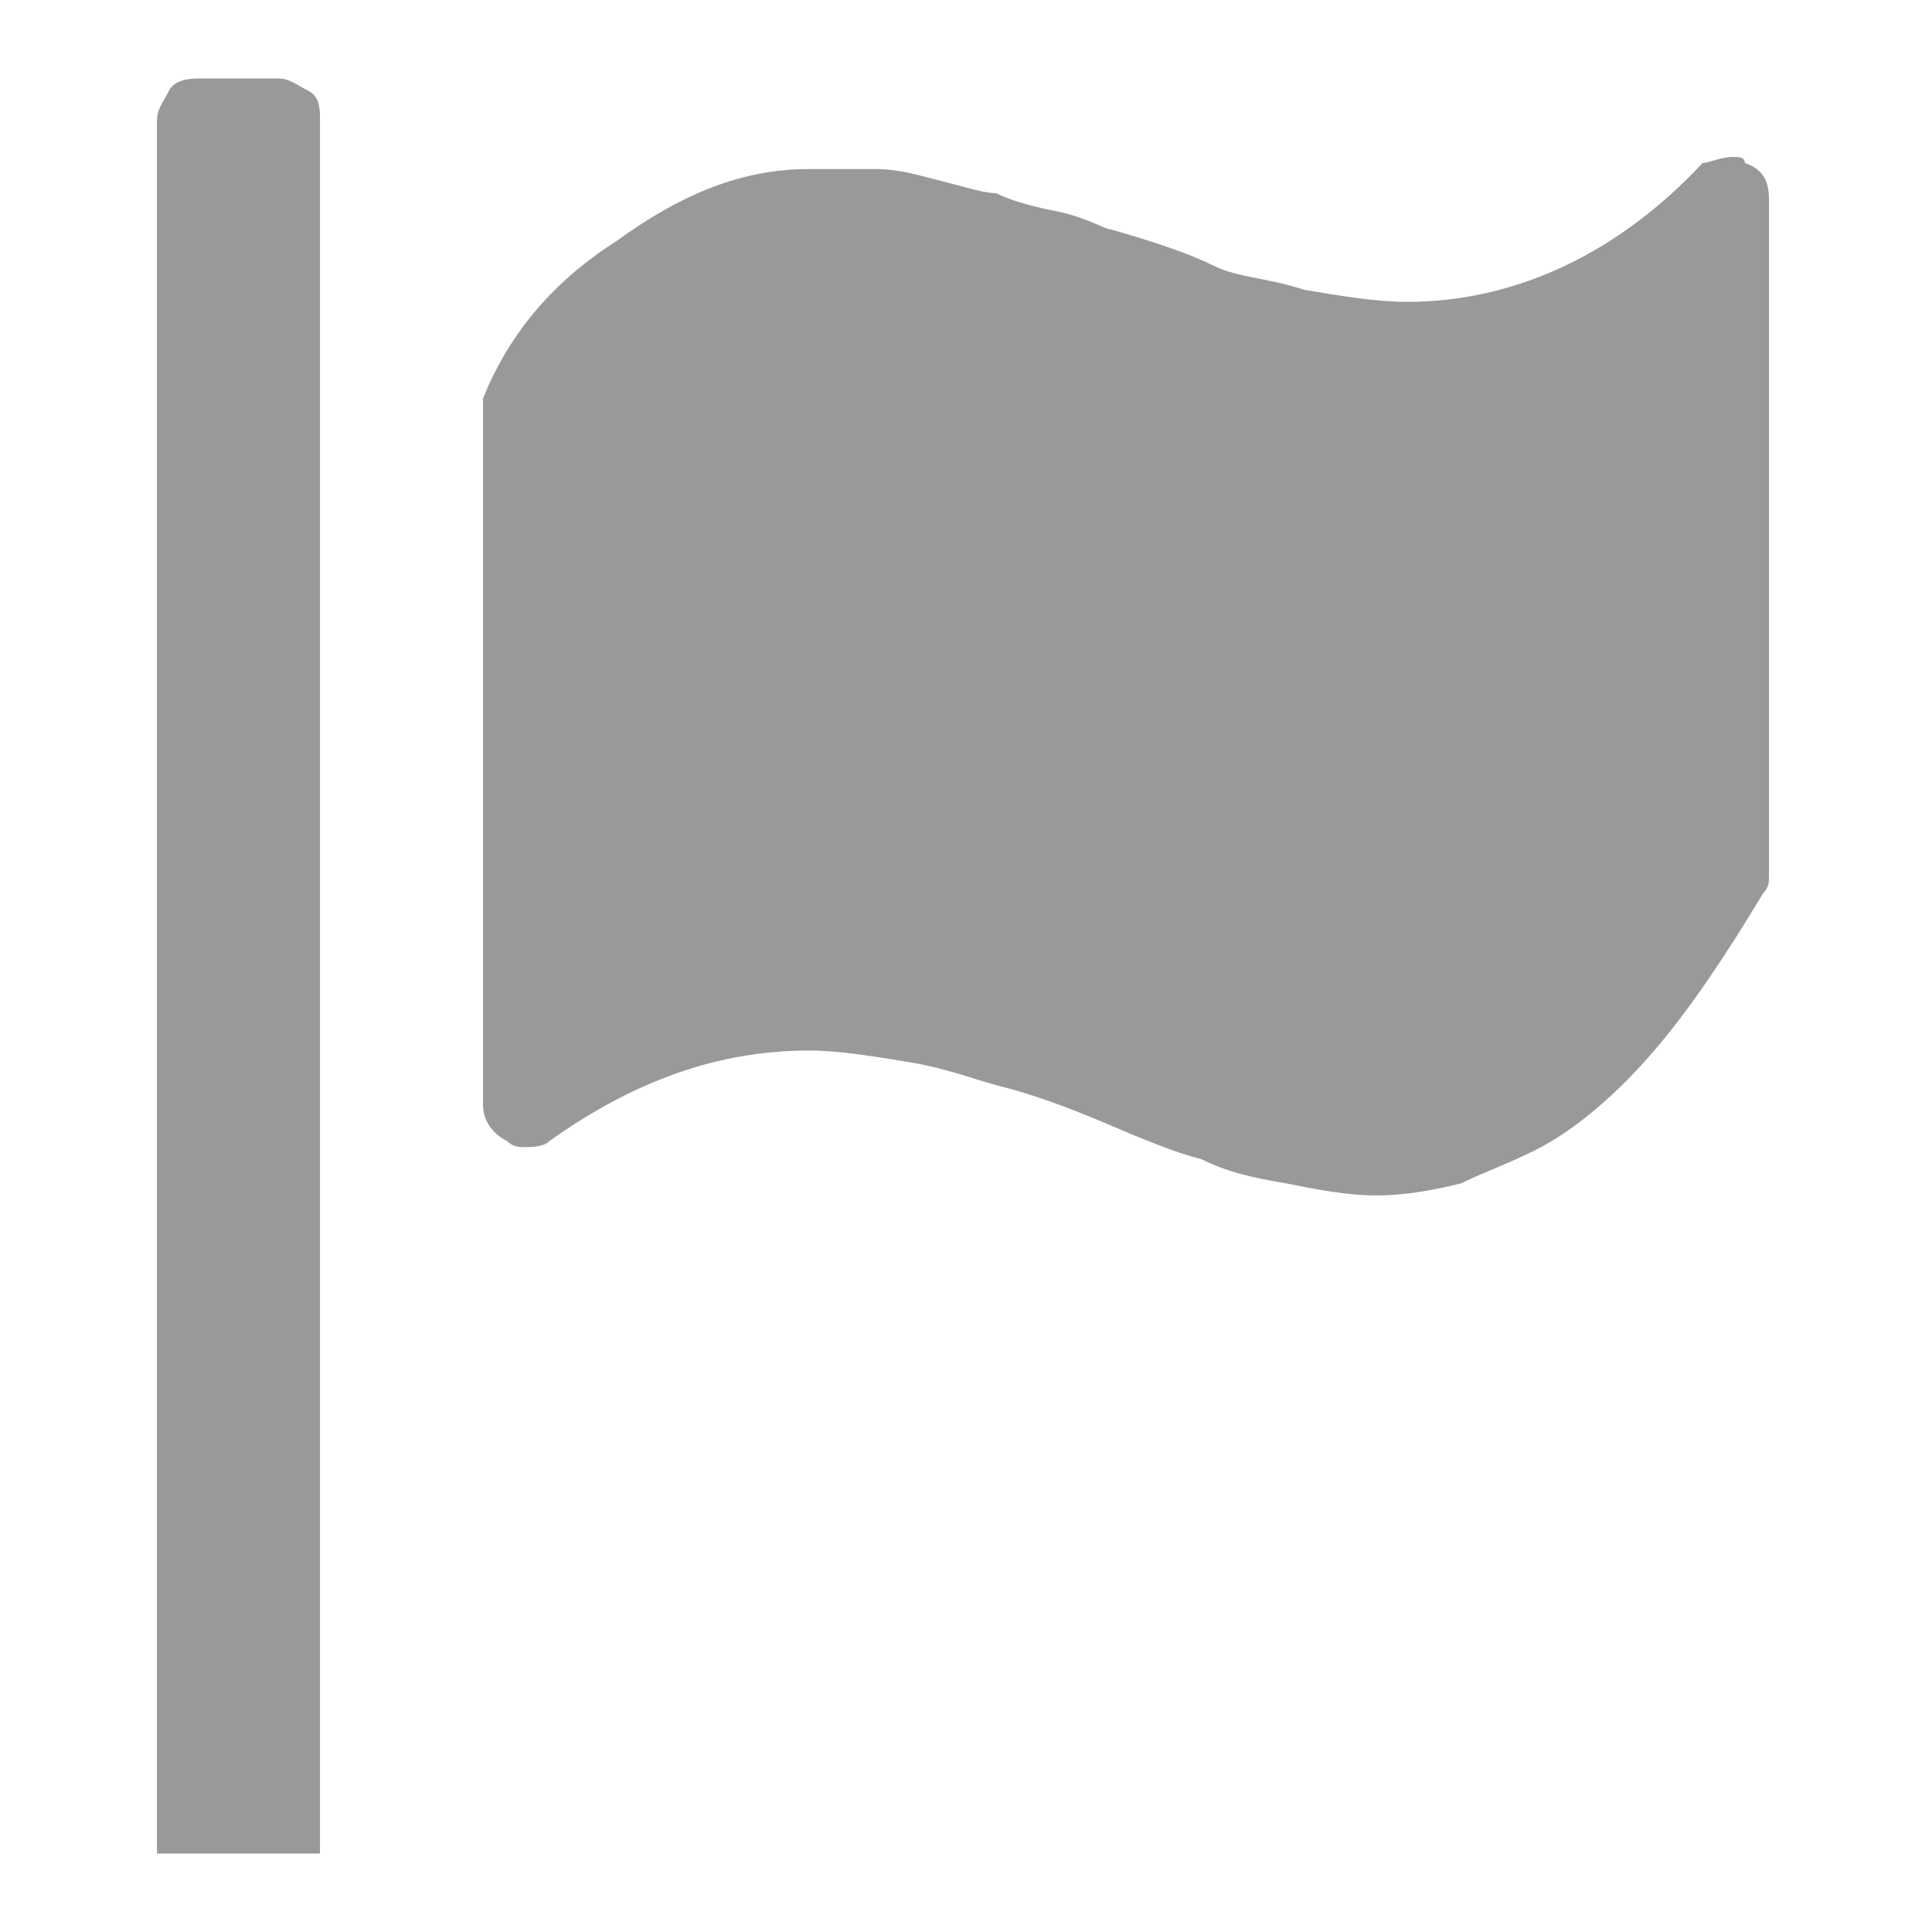 <?xml version="1.0" encoding="utf-8"?>
<!-- Generator: Adobe Illustrator 19.1.0, SVG Export Plug-In . SVG Version: 6.00 Build 0)  -->
<svg version="1.1" id="Layer_1" xmlns="http://www.w3.org/2000/svg" xmlns:xlink="http://www.w3.org/1999/xlink" x="0px" y="0px"
	 viewBox="-289 381 32 32" style="enable-background:new -289 381 32 32;" xml:space="preserve">
<style type="text/css">
	.st0{fill:#999999;}
</style>
<path class="st0" d="M-285.7,382.3h1.3c0.2,0,0.3,0.1,0.5,0.2s0.2,0.3,0.2,0.5v28.7h-2.7V383c0-0.2,0.1-0.3,0.2-0.5
	S-285.8,382.3-285.7,382.3z M-260.3,383.6c0.1,0,0.2,0,0.2,0.1c0.3,0.1,0.4,0.3,0.4,0.6v11.2c0,0.1,0,0.2-0.1,0.3
	c-0.6,1-1.2,1.9-1.8,2.6c-0.6,0.7-1.2,1.2-1.7,1.5s-1.1,0.5-1.5,0.7c-0.4,0.1-0.9,0.2-1.4,0.2c-0.5,0-1-0.1-1.5-0.2
	c-0.6-0.1-1-0.2-1.4-0.4c-0.4-0.1-0.9-0.3-1.6-0.6c-0.7-0.3-1.3-0.5-1.7-0.6c-0.4-0.1-0.9-0.3-1.5-0.4s-1.2-0.2-1.7-0.2
	c-1.5,0-2.9,0.5-4.3,1.5c-0.1,0.1-0.3,0.1-0.4,0.1c-0.1,0-0.2,0-0.3-0.1c-0.2-0.1-0.4-0.3-0.4-0.6v-11.7c0.4-1,1.1-1.9,2.2-2.6
	c1.1-0.8,2.1-1.2,3.2-1.2c0.4,0,0.8,0,1.1,0c0.4,0,0.7,0.1,1.1,0.2s0.7,0.2,0.9,0.2c0.2,0.1,0.5,0.2,1,0.3s0.8,0.3,0.9,0.3
	c0.7,0.2,1.3,0.4,1.7,0.6s0.9,0.2,1.5,0.4c0.6,0.1,1.2,0.2,1.7,0.2c1.8,0,3.5-0.8,4.9-2.3C-260.7,383.7-260.5,383.6-260.3,383.6
	L-260.3,383.6z"/>
</svg>
